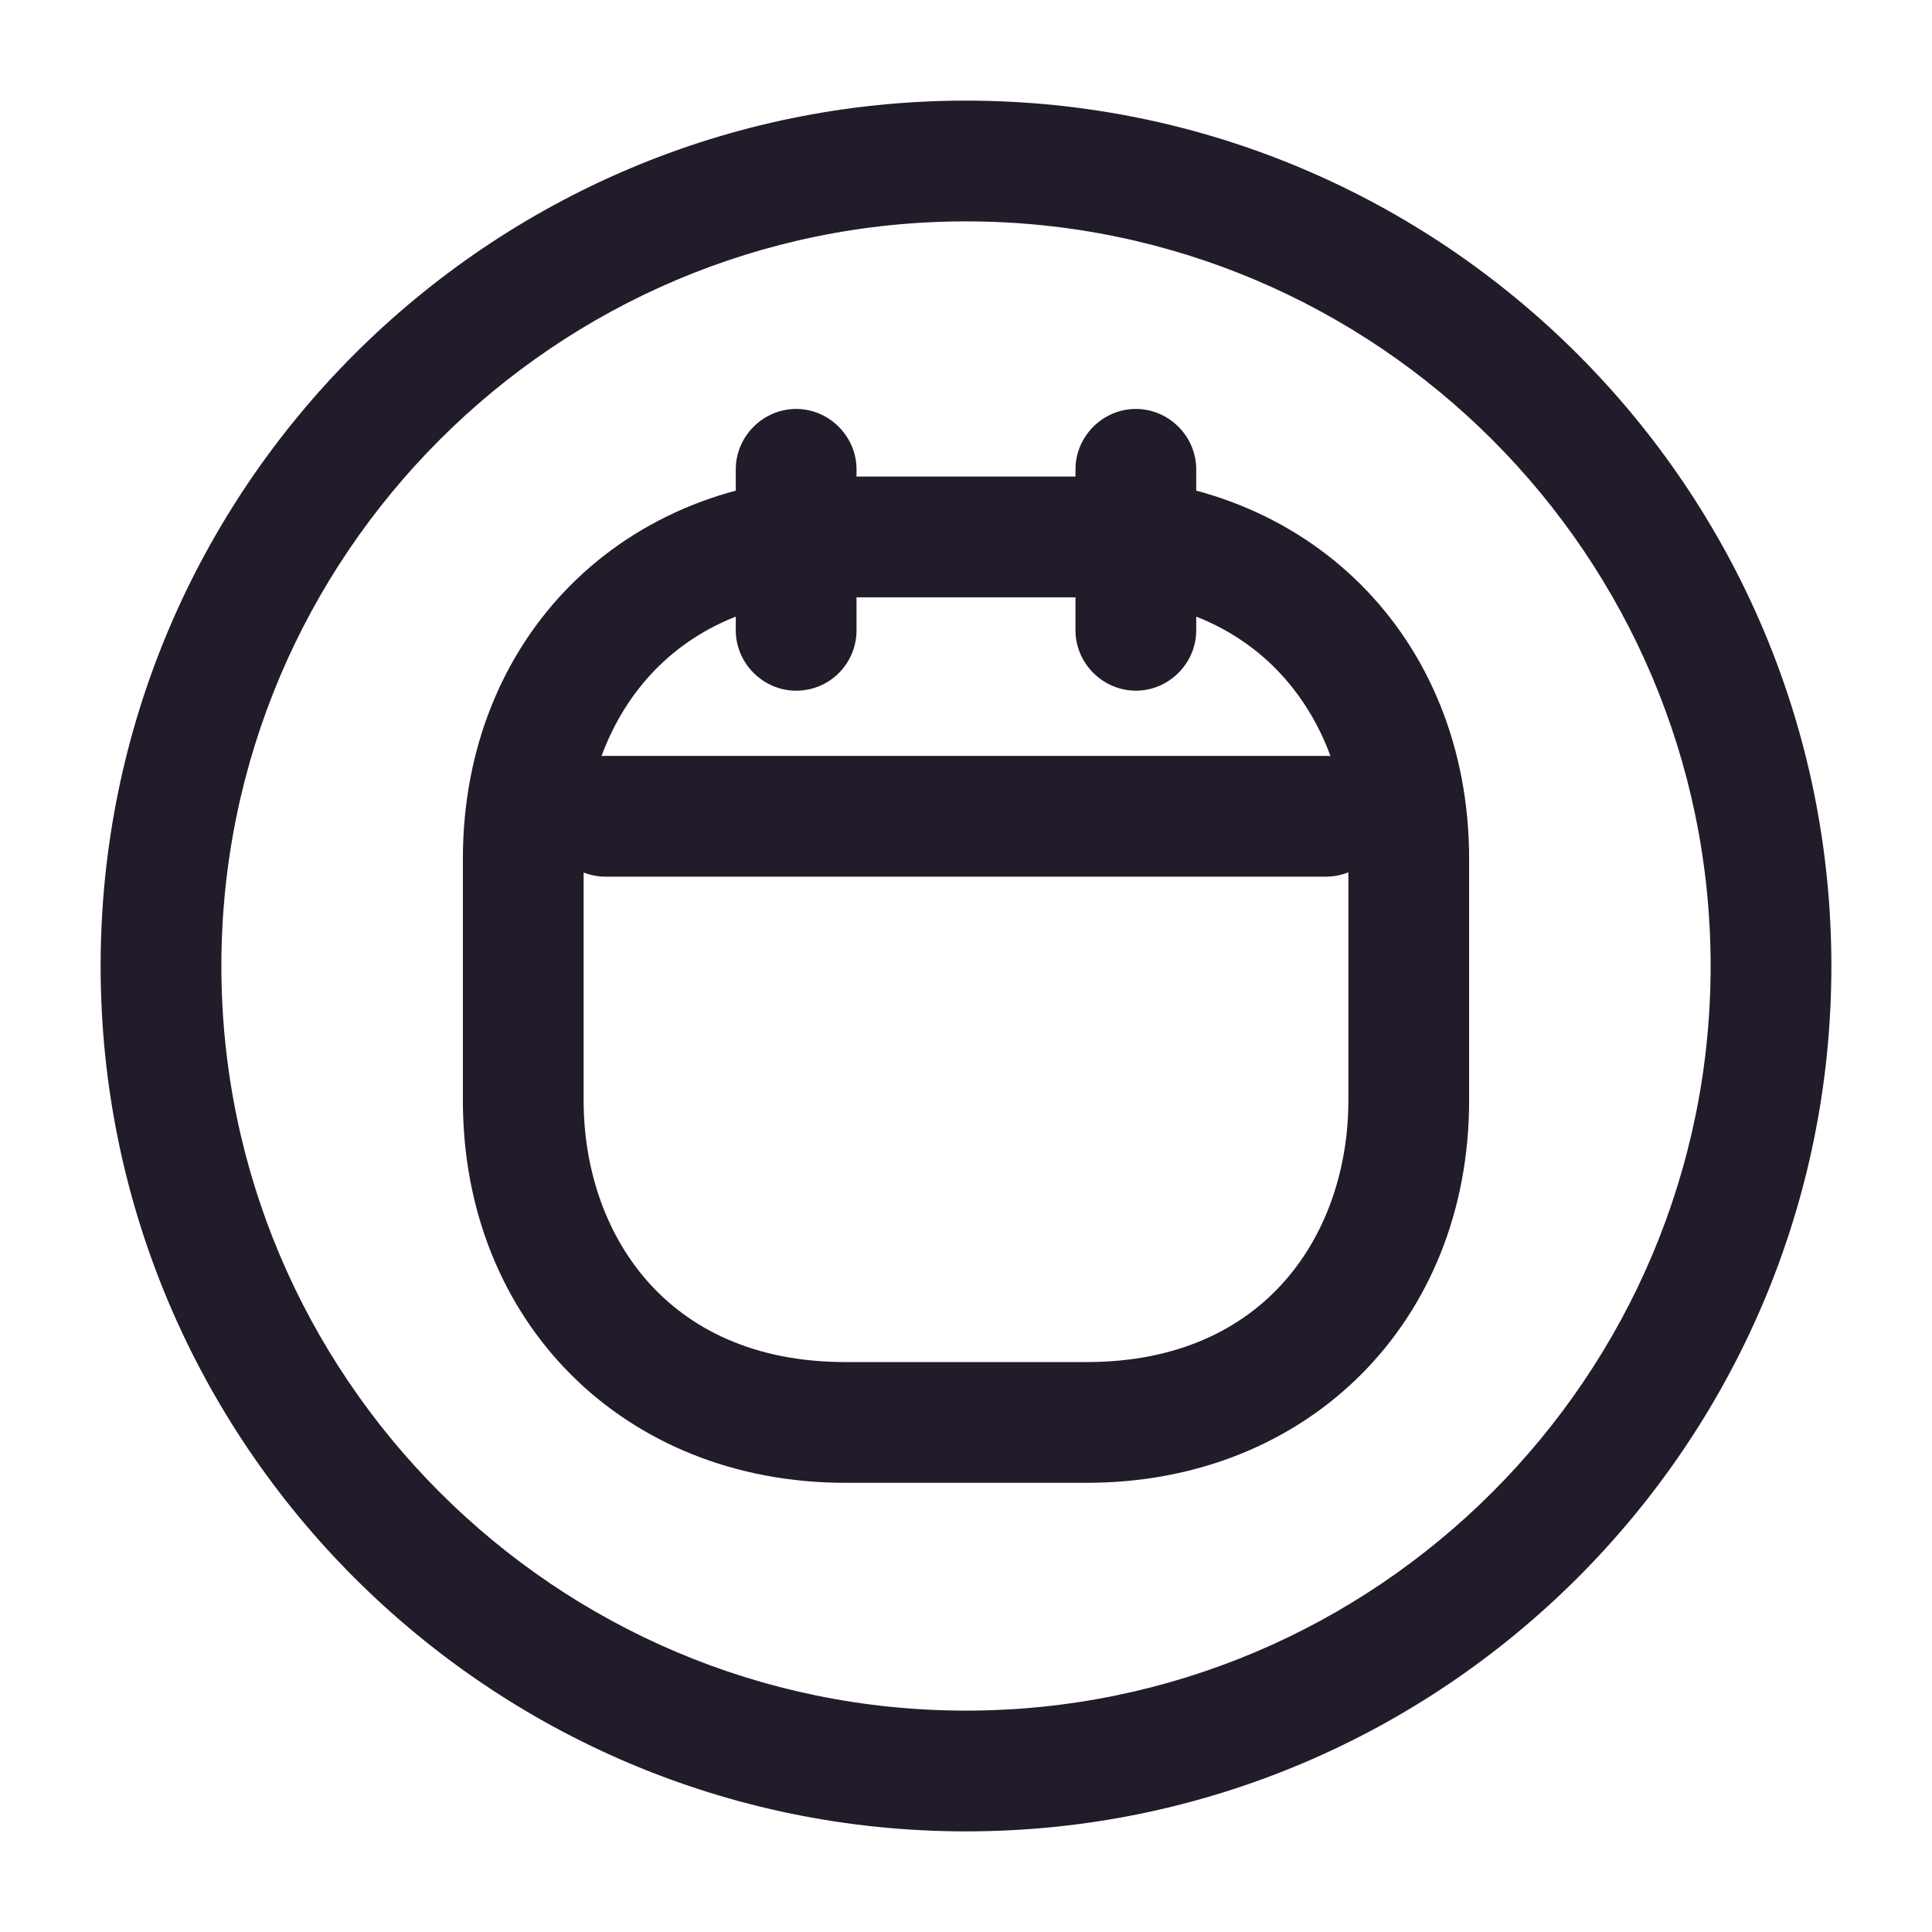 <svg width="24" height="24" viewBox="0 0 24 24" fill="none" xmlns="http://www.w3.org/2000/svg">
<path d="M12 22.75C6.07 22.75 1.25 17.93 1.25 12C1.25 6.07 6.07 1.25 12 1.25C17.93 1.25 22.75 6.07 22.75 12C22.75 17.93 17.93 22.75 12 22.75ZM12 2.75C6.9 2.75 2.75 6.9 2.75 12C2.75 17.1 6.9 21.25 12 21.25C17.1 21.25 21.25 17.1 21.25 12C21.25 6.9 17.1 2.75 12 2.75Z" fill="#211B2A"/>
<path d="M9.89 8.58C9.48 8.58 9.14 8.24 9.14 7.83V5.83C9.14 5.42 9.48 5.08 9.89 5.08C10.3 5.08 10.64 5.42 10.64 5.83V7.83C10.64 8.24 10.31 8.58 9.89 8.58Z" fill="#211B2A"/>
<path d="M14.11 8.58C13.7 8.58 13.36 8.24 13.36 7.83V5.83C13.36 5.42 13.7 5.08 14.11 5.08C14.52 5.08 14.86 5.42 14.86 5.83V7.83C14.86 8.24 14.52 8.58 14.11 8.58Z" fill="#211B2A"/>
<path d="M16.47 10.89H7.52C7.11 10.89 6.77 10.55 6.77 10.14C6.77 9.73 7.11 9.39 7.52 9.39H16.47C16.88 9.39 17.22 9.73 17.22 10.14C17.22 10.55 16.89 10.89 16.47 10.89Z" fill="#211B2A"/>
<path d="M13.5 18.42H10.5C7.75 18.42 5.75 16.42 5.75 13.67V10.67C5.75 7.92 7.75 5.92 10.5 5.92H13.5C16.25 5.92 18.25 7.92 18.25 10.67V13.67C18.25 16.42 16.25 18.42 13.5 18.42ZM10.5 7.42C8.25 7.42 7.25 9.05 7.25 10.67V13.67C7.25 15.29 8.25 16.92 10.5 16.92H13.5C15.75 16.92 16.75 15.29 16.75 13.67V10.67C16.75 9.05 15.75 7.42 13.5 7.42H10.5Z" fill="#211B2A"/>
</svg>
